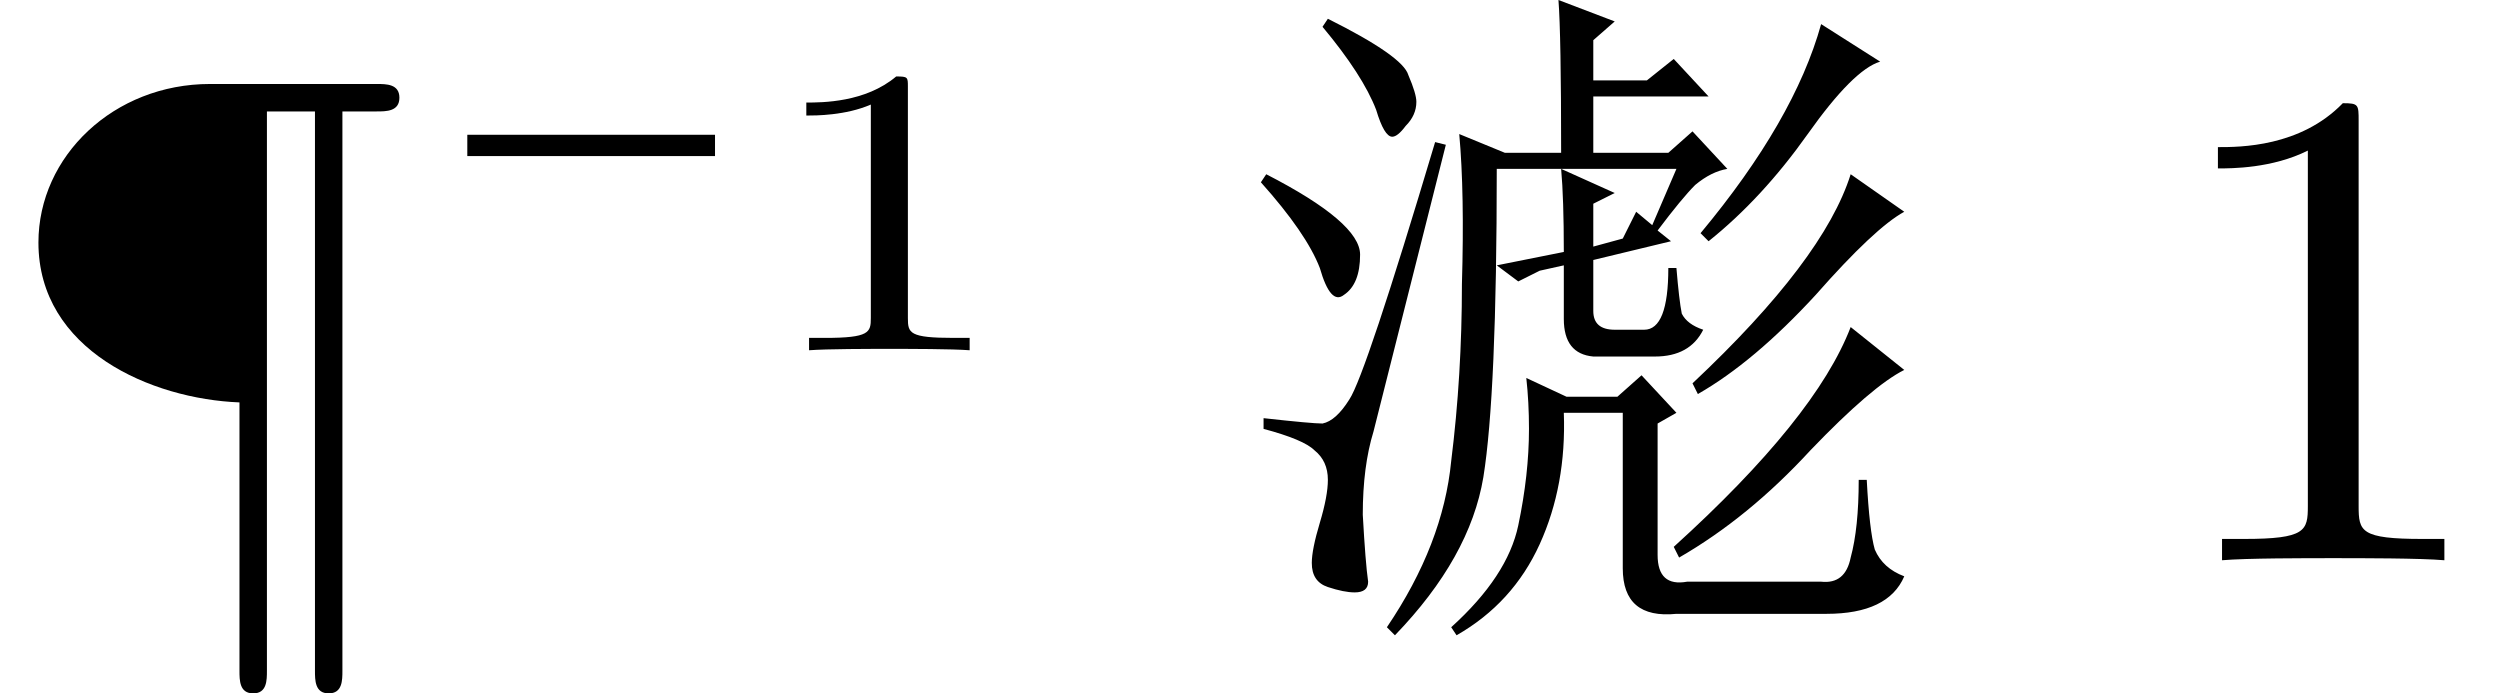 <?xml version='1.0' encoding='UTF-8'?>
<!-- This file was generated by dvisvgm 2.11.1 -->
<svg version='1.1' xmlns='http://www.w3.org/2000/svg' xmlns:xlink='http://www.w3.org/1999/xlink' width='38.251pt' height='10.609pt' viewBox='80.73 -72 38.251 10.609'>
<defs>
<path id='g1-0' d=''/>
<path id='g1-82' d='M4.399 0V-.326H4.063C3.118-.326 3.087-.441 3.087-.829V-6.72C3.087-6.972 3.087-6.993 2.845-6.993C2.194-6.321 1.27-6.321 .934-6.321V-5.995C1.144-5.995 1.764-5.995 2.31-6.268V-.829C2.31-.452 2.278-.326 1.333-.326H.997V0C1.365-.032 2.278-.032 2.698-.032S4.032-.032 4.399 0Z'/>
<path id='g1-393' d='M4.525-6.184V-6.51H.735V-6.184H4.525Z'/>
<path id='g1-473' d='M3.171-3.213V-3.402H2.929C2.247-3.402 2.226-3.475 2.226-3.706V-7.245C2.226-7.392 2.226-7.402 2.047-7.402C1.575-7.003 .913-7.003 .672-7.003V-6.804C.819-6.804 1.27-6.804 1.659-6.972V-3.706C1.659-3.486 1.638-3.402 .955-3.402H.714V-3.213C.987-3.234 1.638-3.234 1.942-3.234S2.898-3.234 3.171-3.213Z'/>
<path id='g1-485' d='M6.111-7.077C6.111-7.287 5.911-7.287 5.764-7.287H3.213C1.743-7.287 .588-6.184 .588-4.861C.588-3.213 2.32-2.467 3.664-2.415V1.69C3.664 1.837 3.664 2.037 3.874 2.037S4.084 1.837 4.084 1.69V-6.867H4.819V1.69C4.819 1.837 4.819 2.037 5.029 2.037S5.239 1.837 5.239 1.69V-6.867H5.764C5.911-6.867 6.111-6.867 6.111-7.077Z'/>
<path id='g0-9502' d='M9.762-7.629Q9.352-7.506 8.654-6.521T7.137-4.881L7.014-5.004Q8.449-6.727 8.859-8.203L9.762-7.629ZM10.131-5.332Q9.68-5.086 8.777-4.061Q7.834-3.035 6.973-2.543L6.891-2.707Q8.9-4.594 9.311-5.906L10.131-5.332ZM10.131-2.912Q9.639-2.666 8.695-1.682Q7.752-.656 6.686-.041L6.604-.205Q8.777-2.174 9.311-3.568L10.131-2.912ZM3.896-5.988Q3.896-2.543 3.691-1.271Q3.486-.041 2.338 1.148L2.215 1.025Q3.076-.246 3.199-1.518Q3.363-2.83 3.363-4.225Q3.404-5.619 3.322-6.521L4.02-6.234H4.881Q4.881-8.039 4.84-8.572L5.701-8.244L5.373-7.957V-7.342H6.193L6.604-7.67L7.137-7.096H5.373V-6.234H6.521L6.891-6.562L7.424-5.988Q7.178-5.947 6.932-5.742Q6.727-5.537 6.357-5.045L6.562-4.881L5.373-4.594V-3.814Q5.373-3.527 5.701-3.527H6.152Q6.521-3.527 6.521-4.471H6.645Q6.686-3.979 6.727-3.773Q6.809-3.609 7.055-3.527Q6.85-3.117 6.316-3.117H5.373Q4.922-3.158 4.922-3.691V-4.512L4.553-4.43L4.225-4.266L3.896-4.512L4.922-4.717Q4.922-5.537 4.881-5.988L5.701-5.619L5.373-5.455V-4.799L5.824-4.922L6.029-5.332L6.275-5.127L6.645-5.988H3.896ZM4.922-2.256Q4.963-1.148 4.553-.246T3.281 1.148L3.199 1.025Q4.061 .246 4.225-.533T4.389-2.01Q4.389-2.42 4.348-2.789L4.963-2.502H5.742L6.111-2.83L6.645-2.256L6.357-2.092V-.082Q6.357 .41 6.809 .328H8.859Q9.229 .369 9.311-.041Q9.434-.492 9.434-1.23H9.557Q9.598-.451 9.68-.164Q9.803 .123 10.131 .246Q9.885 .82 8.941 .82H6.645Q5.824 .902 5.824 .123V-2.256H4.922ZM3.117-6.357Q2.133-2.461 2.01-1.969Q1.846-1.436 1.846-.697Q1.887 .041 1.928 .328Q1.928 .492 1.723 .492Q1.559 .492 1.312 .41T1.066 .041Q1.066-.164 1.189-.574T1.312-1.23Q1.312-1.518 1.107-1.682Q.943-1.846 .328-2.01V-2.174Q1.066-2.092 1.23-2.092Q1.436-2.133 1.641-2.461Q1.887-2.83 2.953-6.398L3.117-6.357ZM.369-5.906Q1.805-5.168 1.805-4.676Q1.805-4.225 1.559-4.061Q1.354-3.896 1.189-4.471Q.984-5.004 .287-5.783L.369-5.906ZM1.312-8.285Q2.461-7.711 2.543-7.424Q2.666-7.137 2.666-7.014Q2.666-6.809 2.502-6.645Q2.379-6.48 2.297-6.48Q2.174-6.48 2.051-6.891Q1.846-7.424 1.23-8.162L1.312-8.285Z'/>
</defs>
<g id='page1'>
<use x='80.73' y='-63.428' xlink:href='#g1-485'/>
<use x='87.145' y='-63.428' xlink:href='#g1-393'/>
<use x='92.395' y='-63.428' xlink:href='#g1-0'/>
<use x='92.395' y='-63.428' xlink:href='#g1-473'/>
<use x='99.735' y='-63.428' xlink:href='#g0-9502'/>
<use x='113.731' y='-63.428' xlink:href='#g1-82'/>
</g>
</svg>